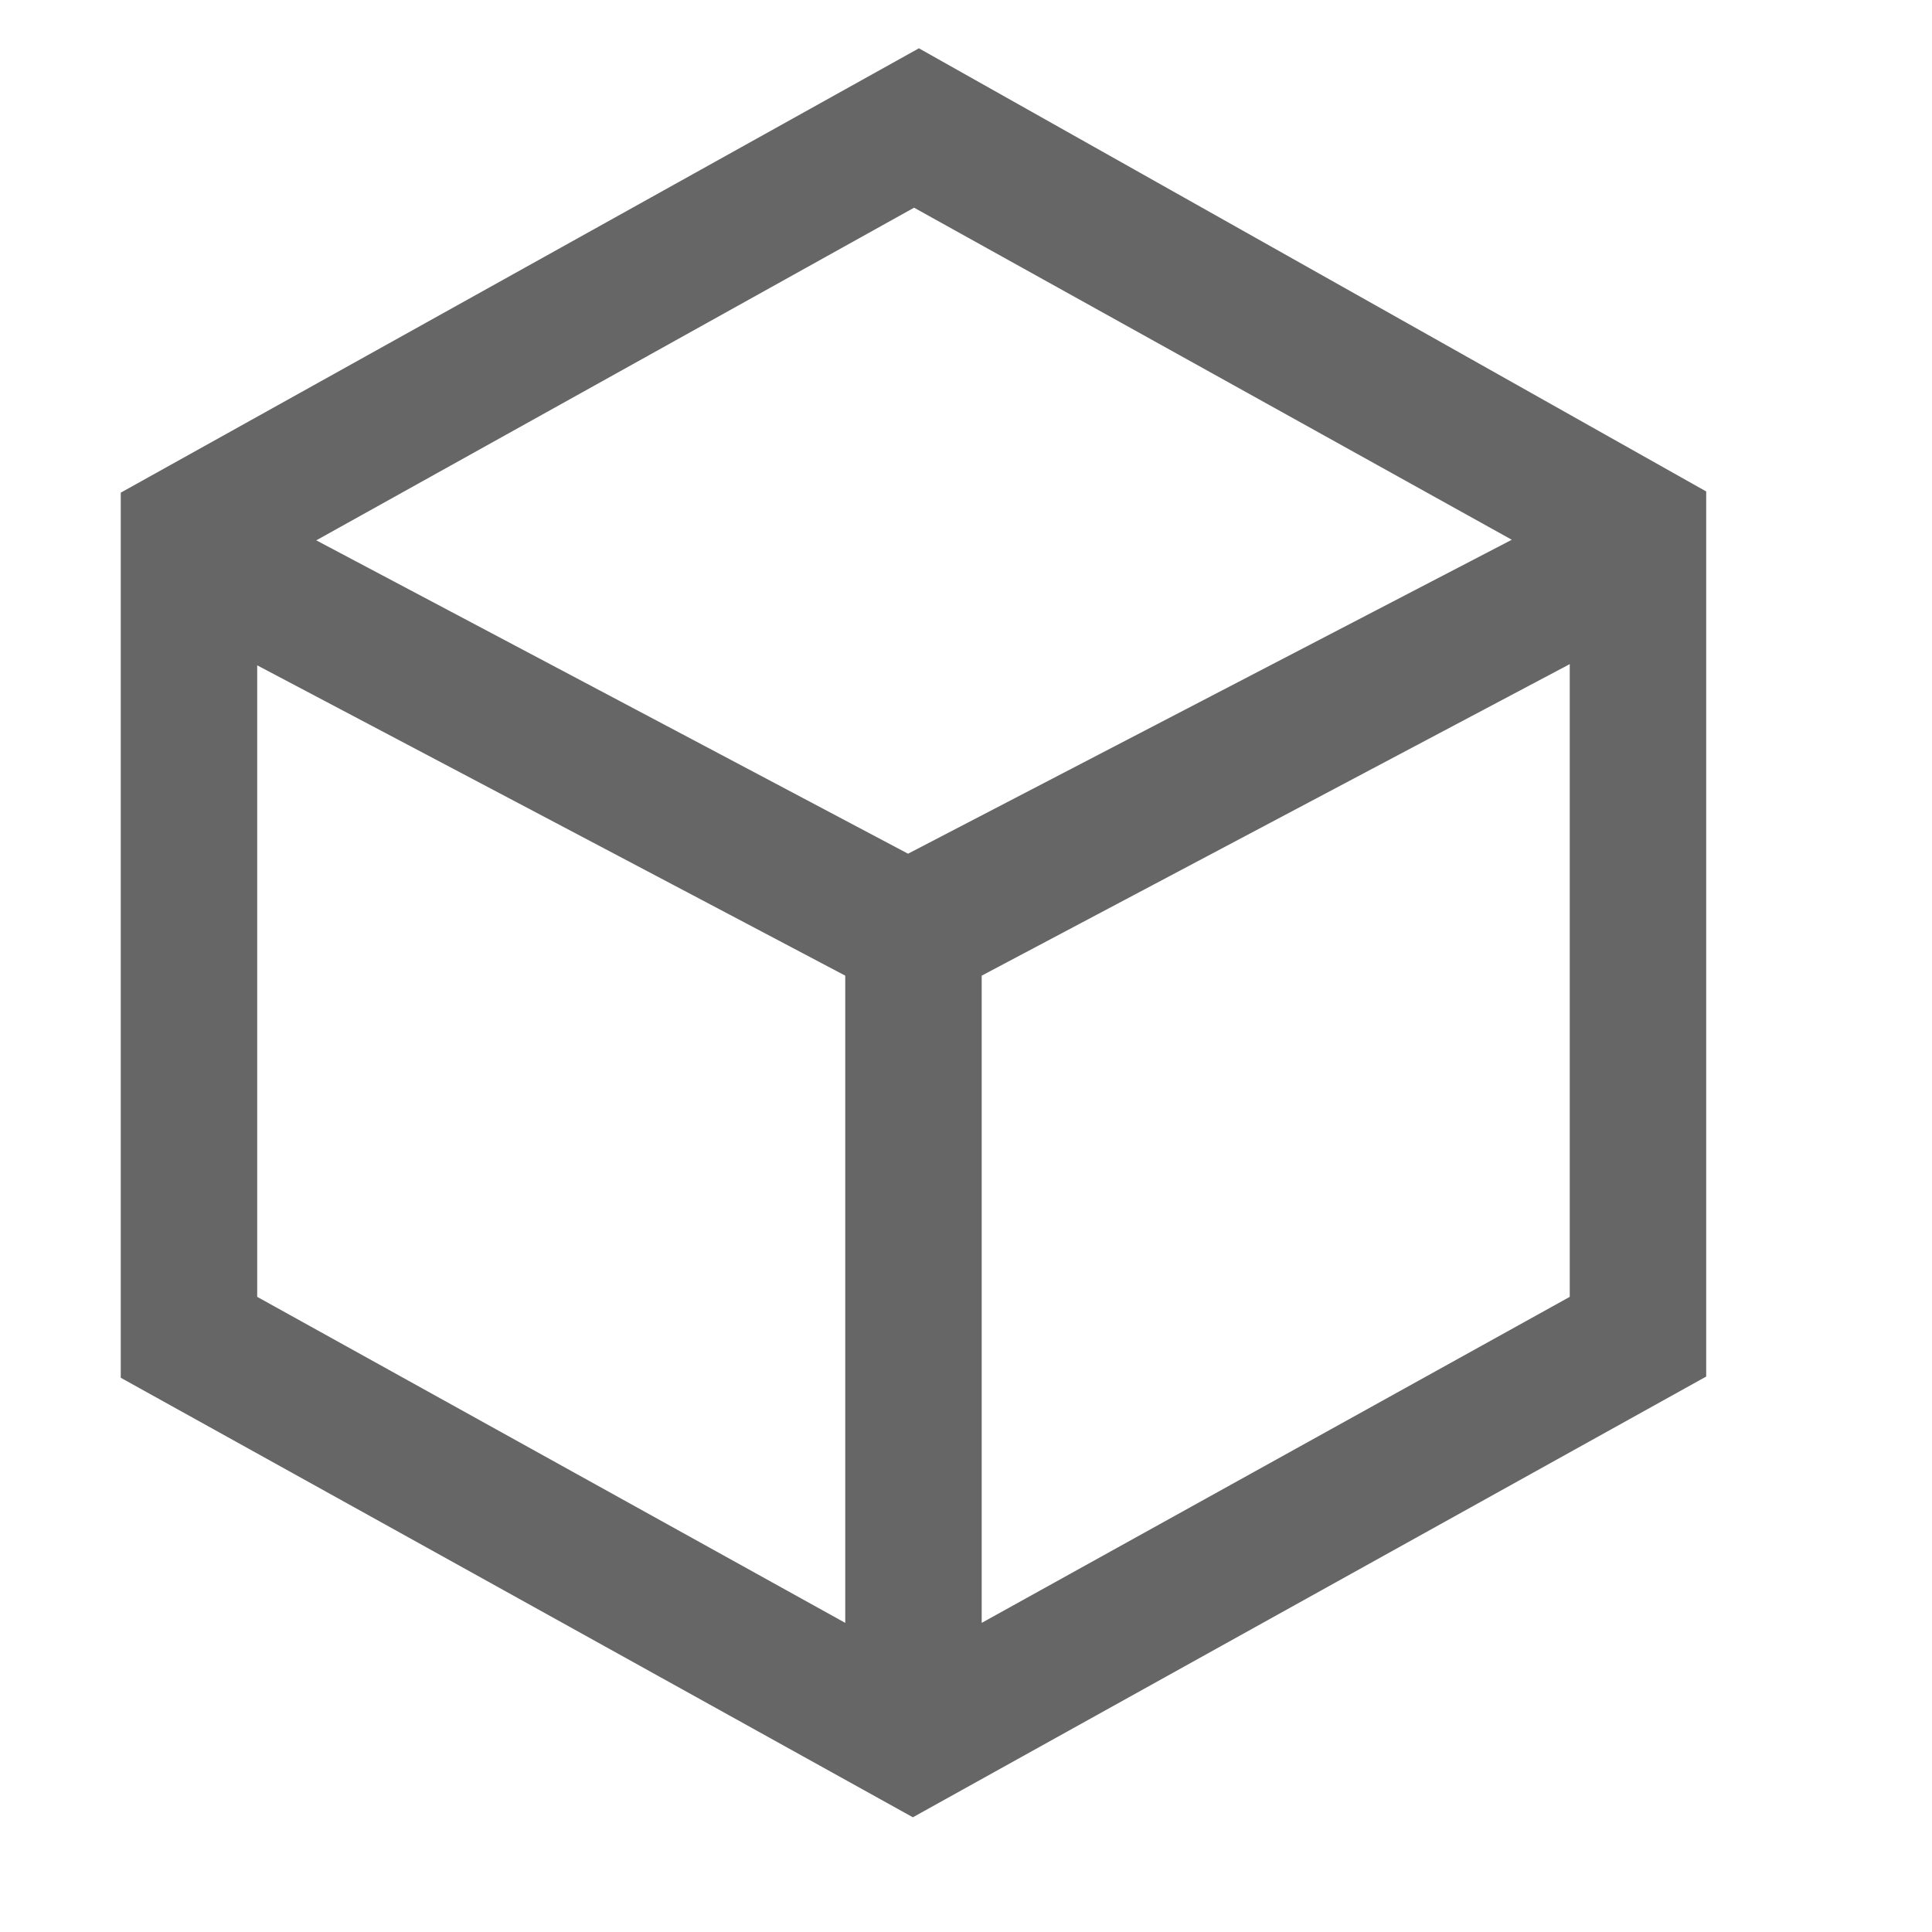 <svg width="16" height="16" viewBox="0 0 16 16" fill="none" xmlns="http://www.w3.org/2000/svg">
<path d="M1 11.41V4.08L7.61 0.4L14.13 4.07V11.4L7.56 15.05L1 11.41ZM8.13 8.08V13.44L13 10.74V5.5L8.13 8.08ZM2.13 10.74L7 13.44V8.08L2.13 5.51V10.75V10.74ZM2.61 4.47L7.52 7.07L12.52 4.47L7.57 1.72L2.61 4.48V4.47Z" fill="#666666"/>
</svg>
